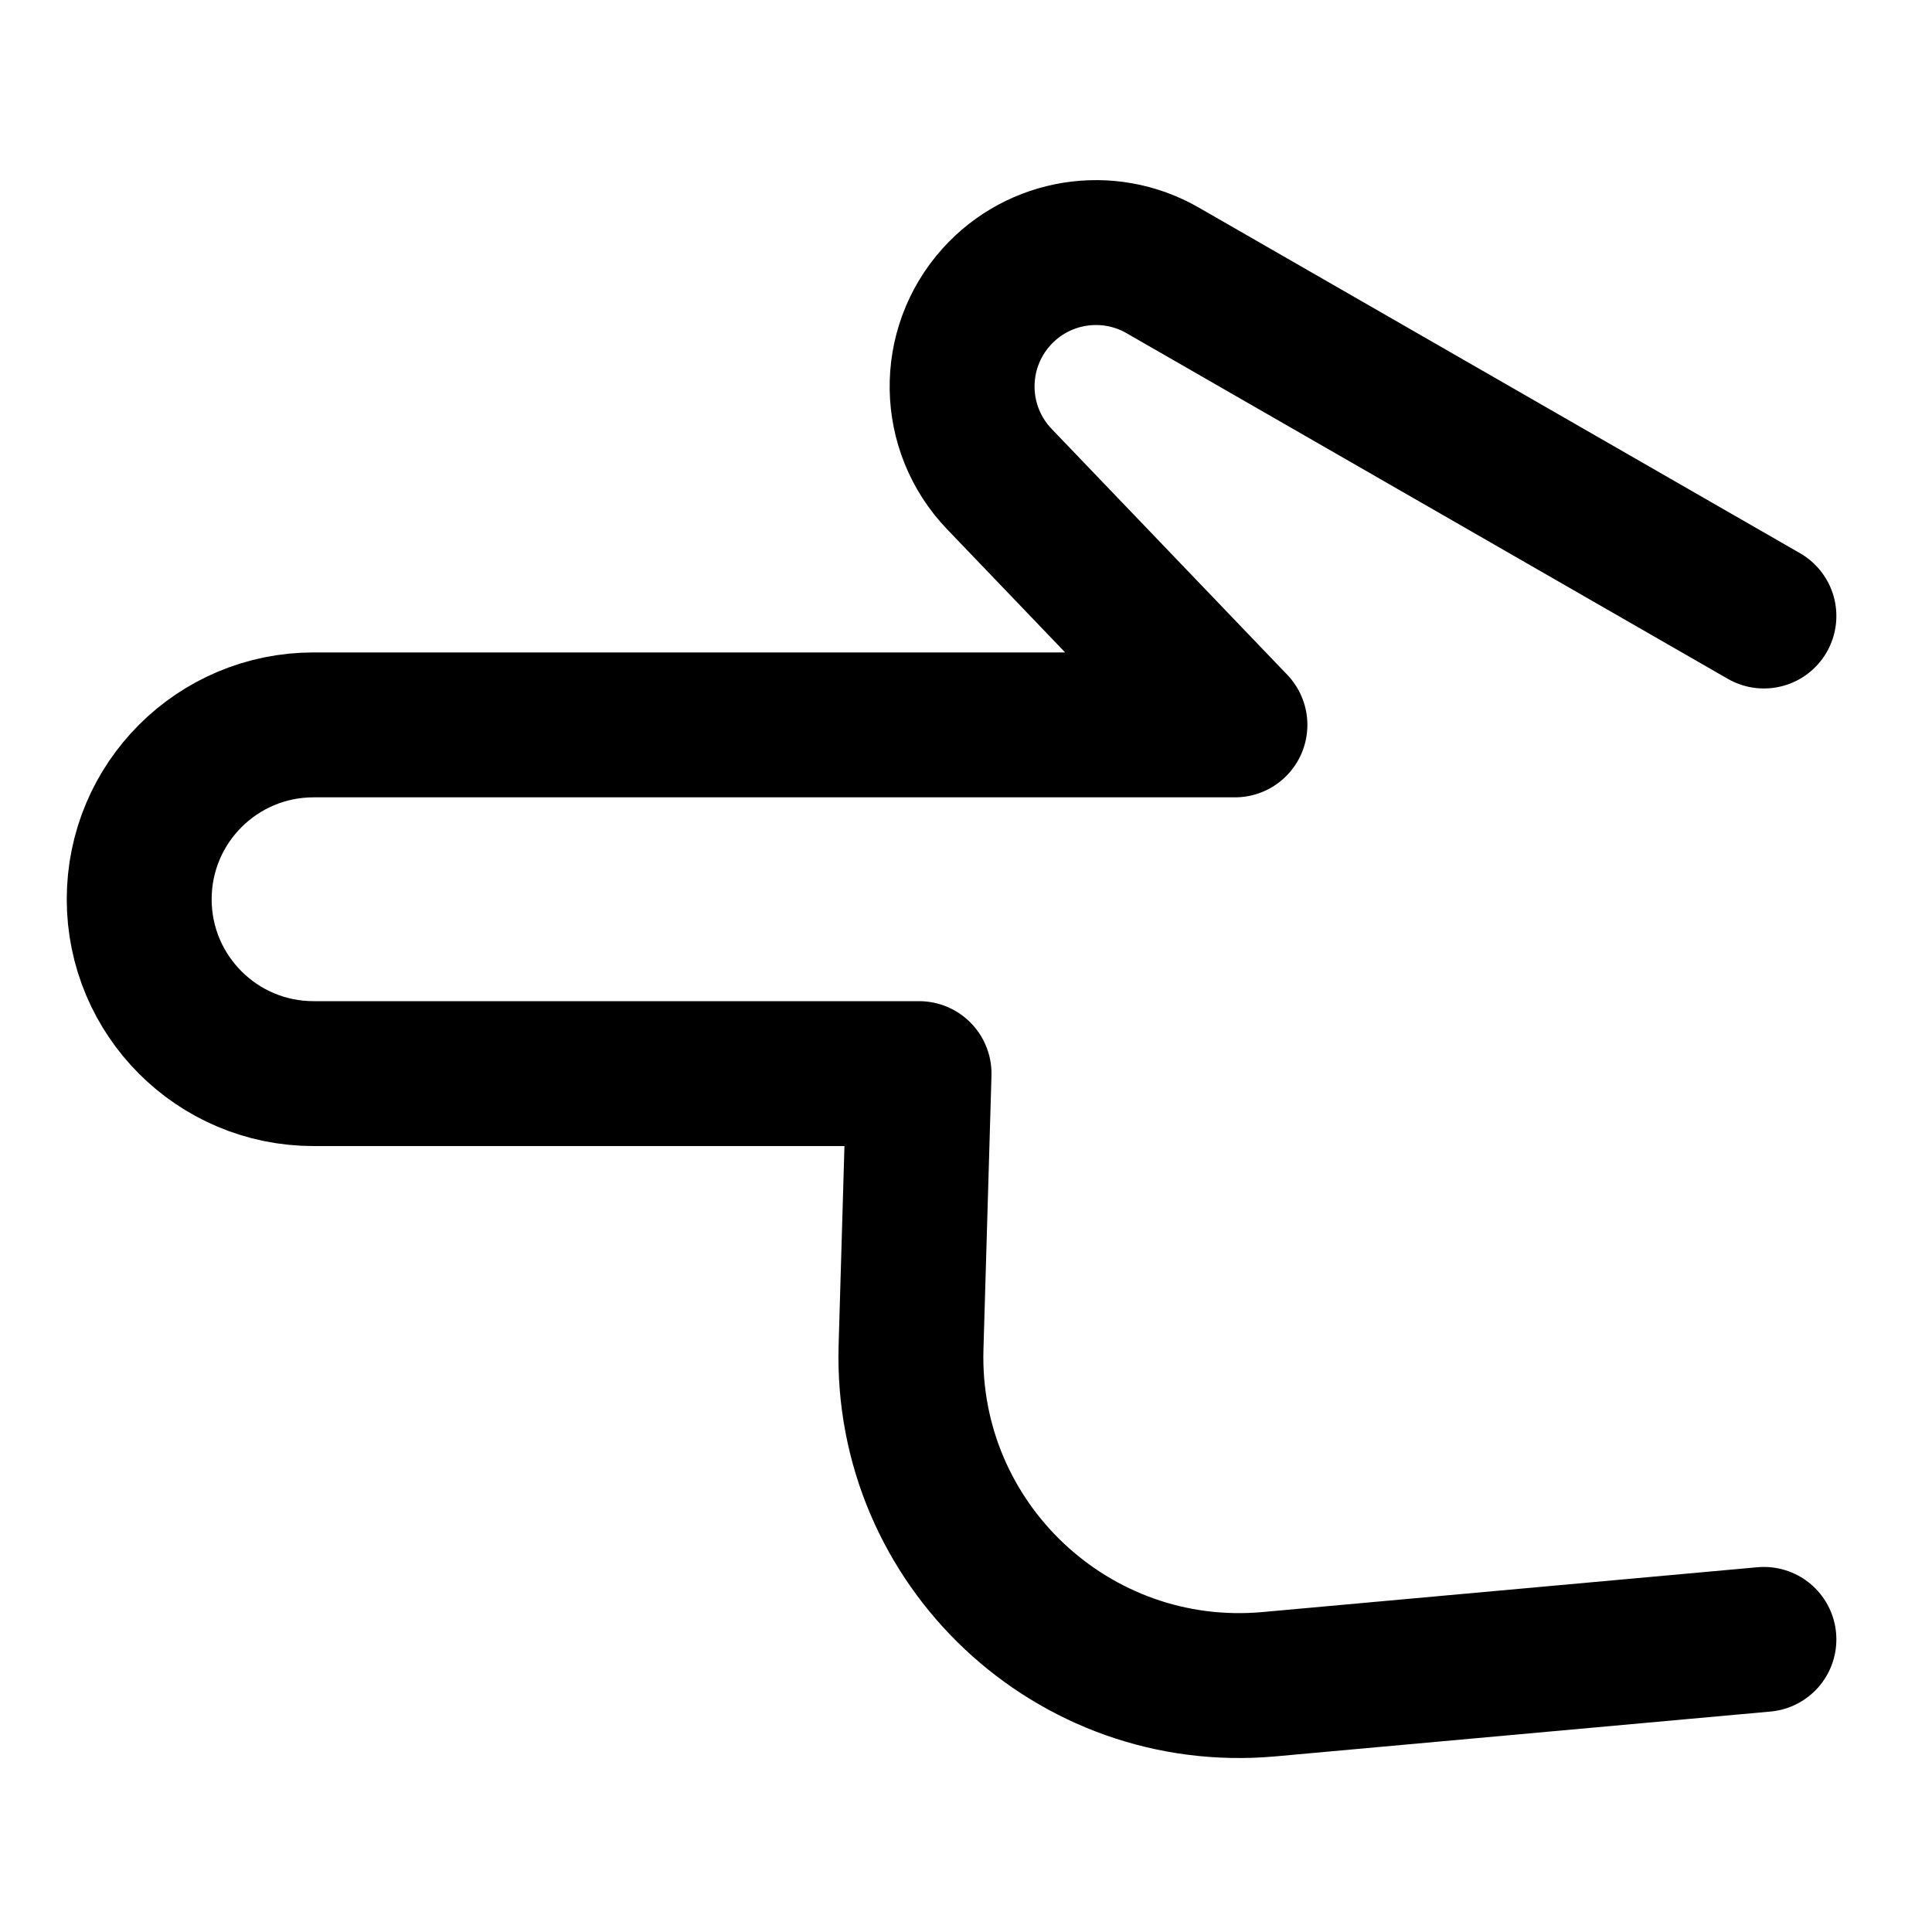 <svg width="20" height="20" viewBox="0 0 20 20" fill="none" xmlns="http://www.w3.org/2000/svg">
<g id="finger-point-left-13">
<g id="finger-point-left">
<path id="Vector 107" d="M18.26 6.377L12.036 2.799C11.469 2.473 10.752 2.588 10.315 3.074C9.83 3.614 9.843 4.435 10.345 4.959L12.784 7.504H3.246C2.249 7.504 1.441 8.312 1.441 9.309C1.441 10.306 2.249 11.114 3.246 11.114H9.514L9.431 13.948C9.371 15.986 11.105 17.618 13.136 17.435L18.26 16.971" stroke="black" stroke-width="1.5" stroke-linecap="round" stroke-linejoin="round"/>
</g>
</g>
</svg>
